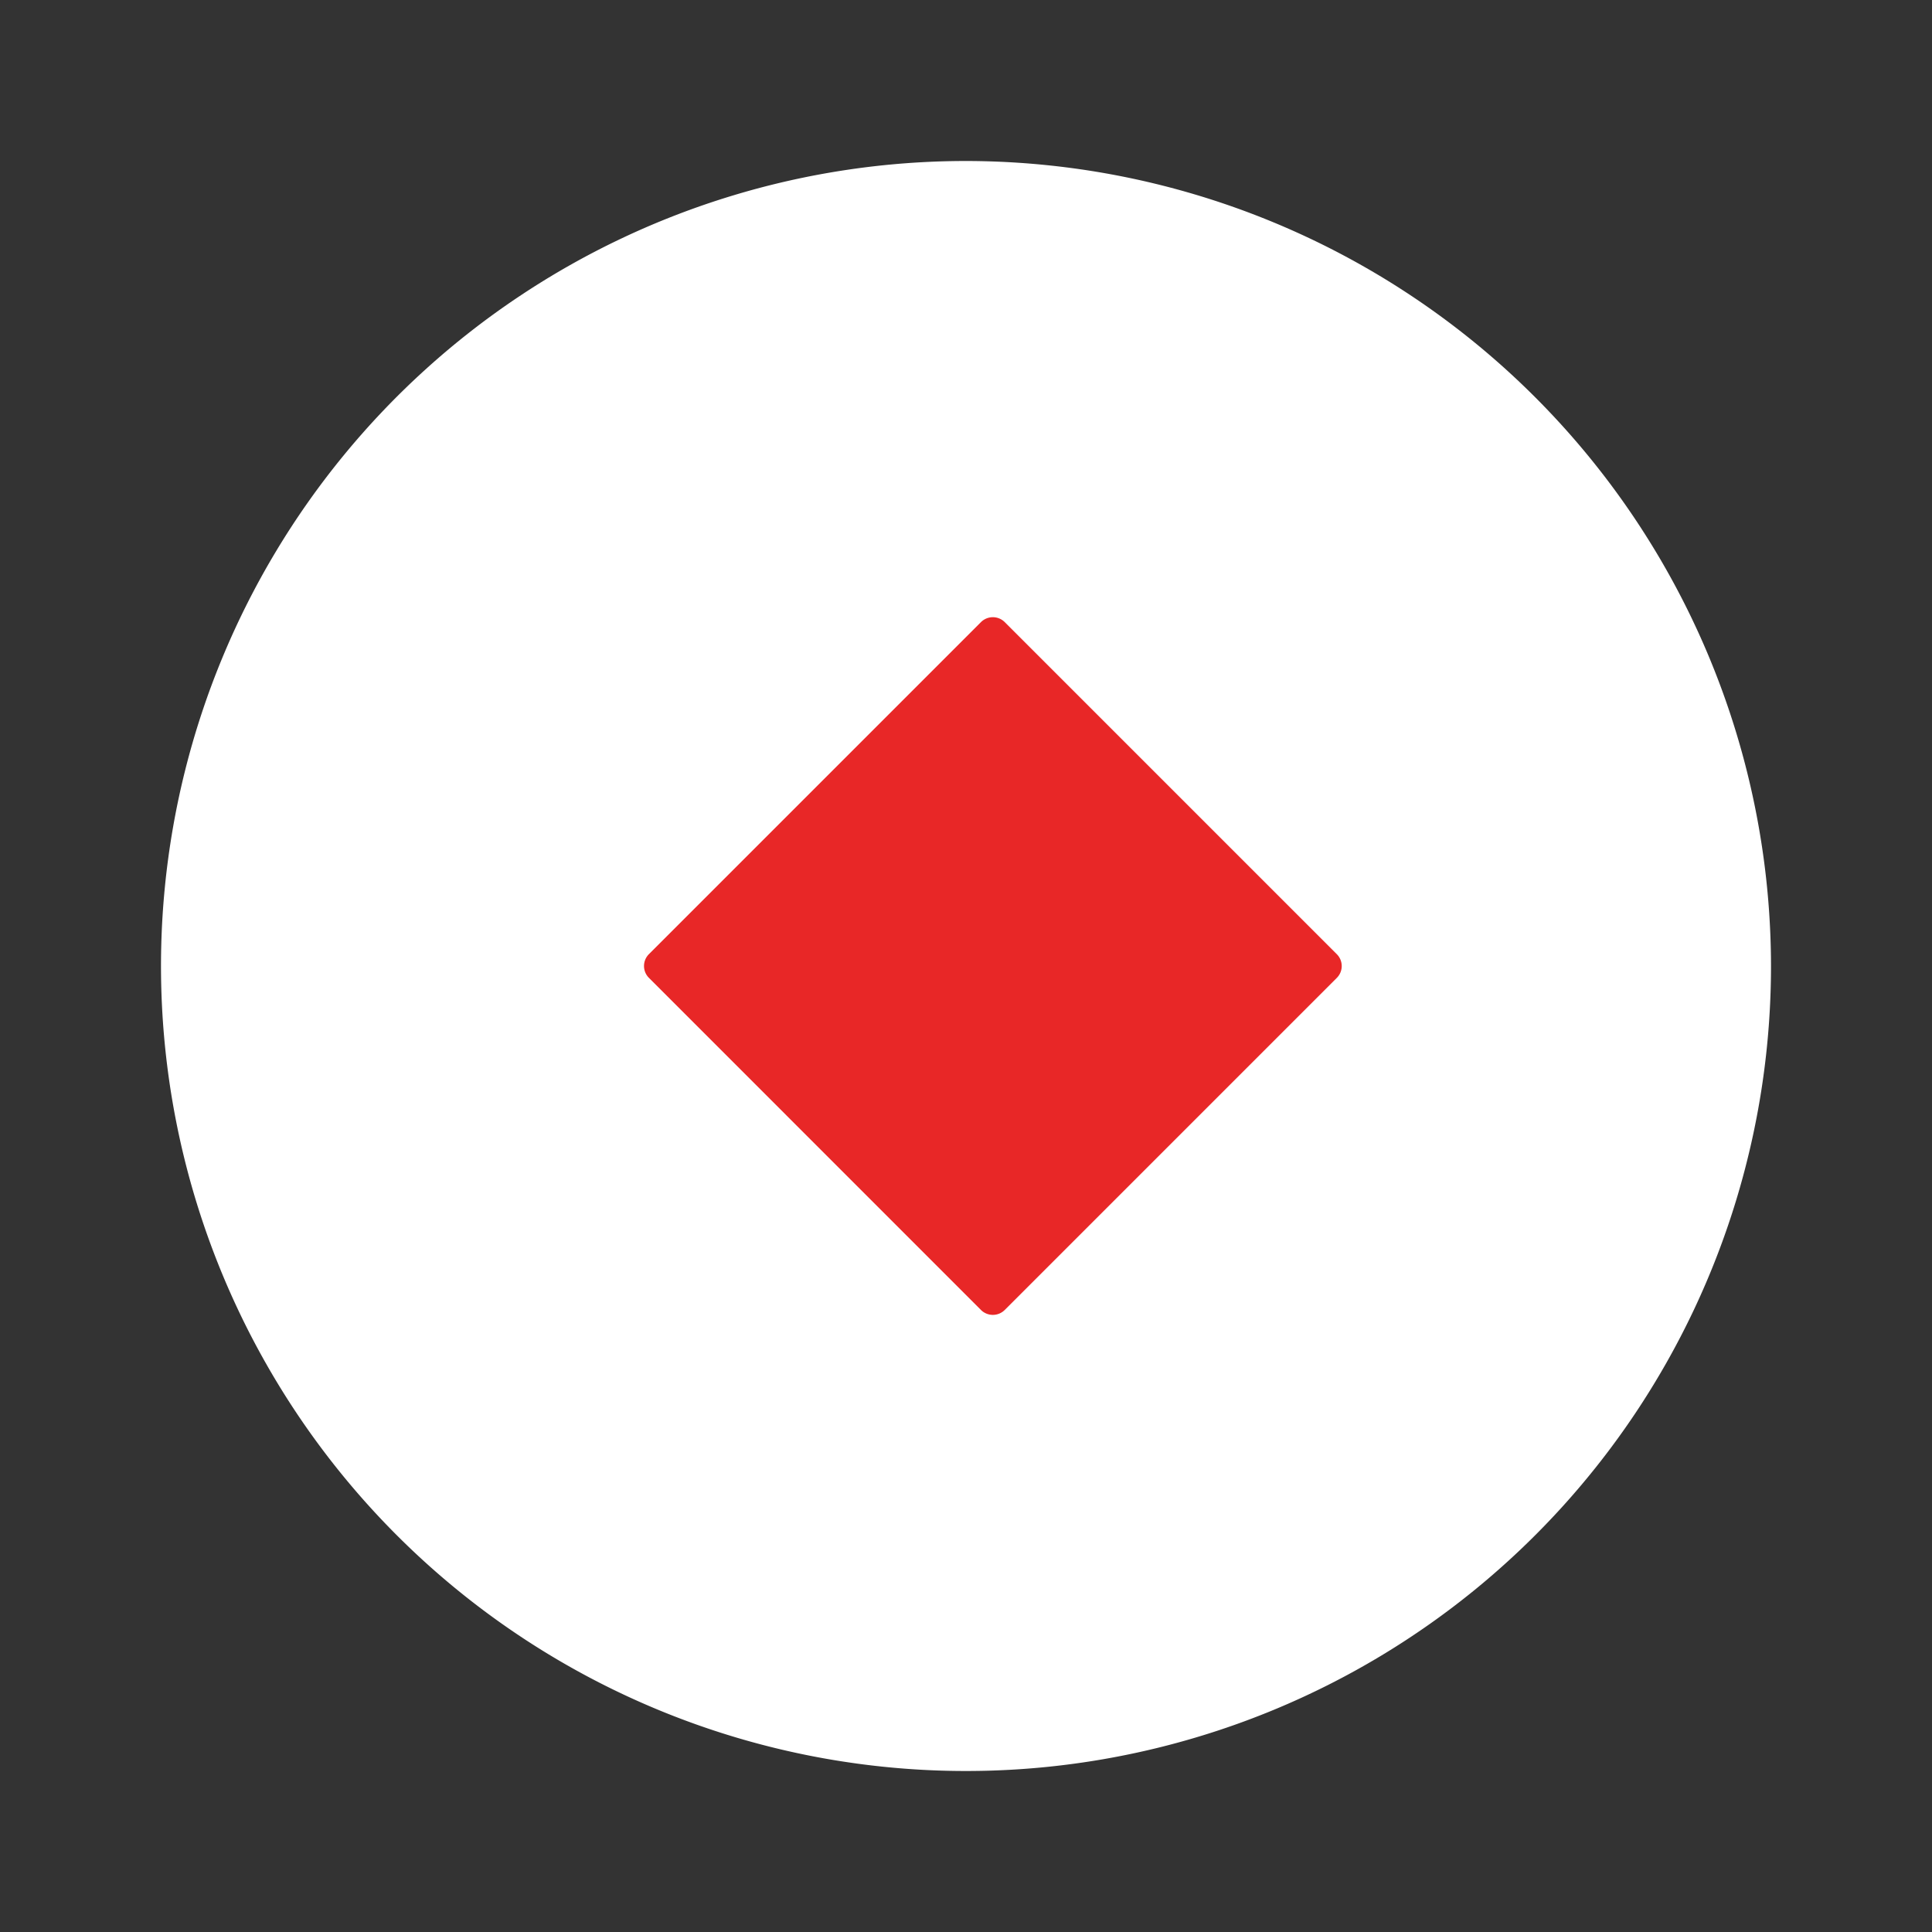 <svg xmlns="http://www.w3.org/2000/svg" width="24" height="24" viewBox="0 0 24 24">
  <rect x="0" y="0" width="24" height="24" fill="#333333" stroke="none"/>
  <g id="token" transform="translate(-288 -6509)">
    <path id="Path_341" data-name="Path 341" d="M12,2A10,10,0,1,0,22,12,10.011,10.011,0,0,0,12,2Z" transform="translate(288 6509)" fill="#fff"/>
    <rect id="Rectangle_334" data-name="Rectangle 334" width="24" height="24" transform="translate(288 6509)" fill="none"/>
    <path id="Path_341-2" data-name="Path 341" d="M7.728,11.853l4.125-4.125a.209.209,0,0,1,.295,0l4.125,4.125a.208.208,0,0,1,0,.295h0l-4.125,4.125a.209.209,0,0,1-.295,0L7.728,12.147a.208.208,0,0,1,0-.294Z" transform="translate(288.333 6509)" fill="#e82727"/>
  </g>
</svg>
